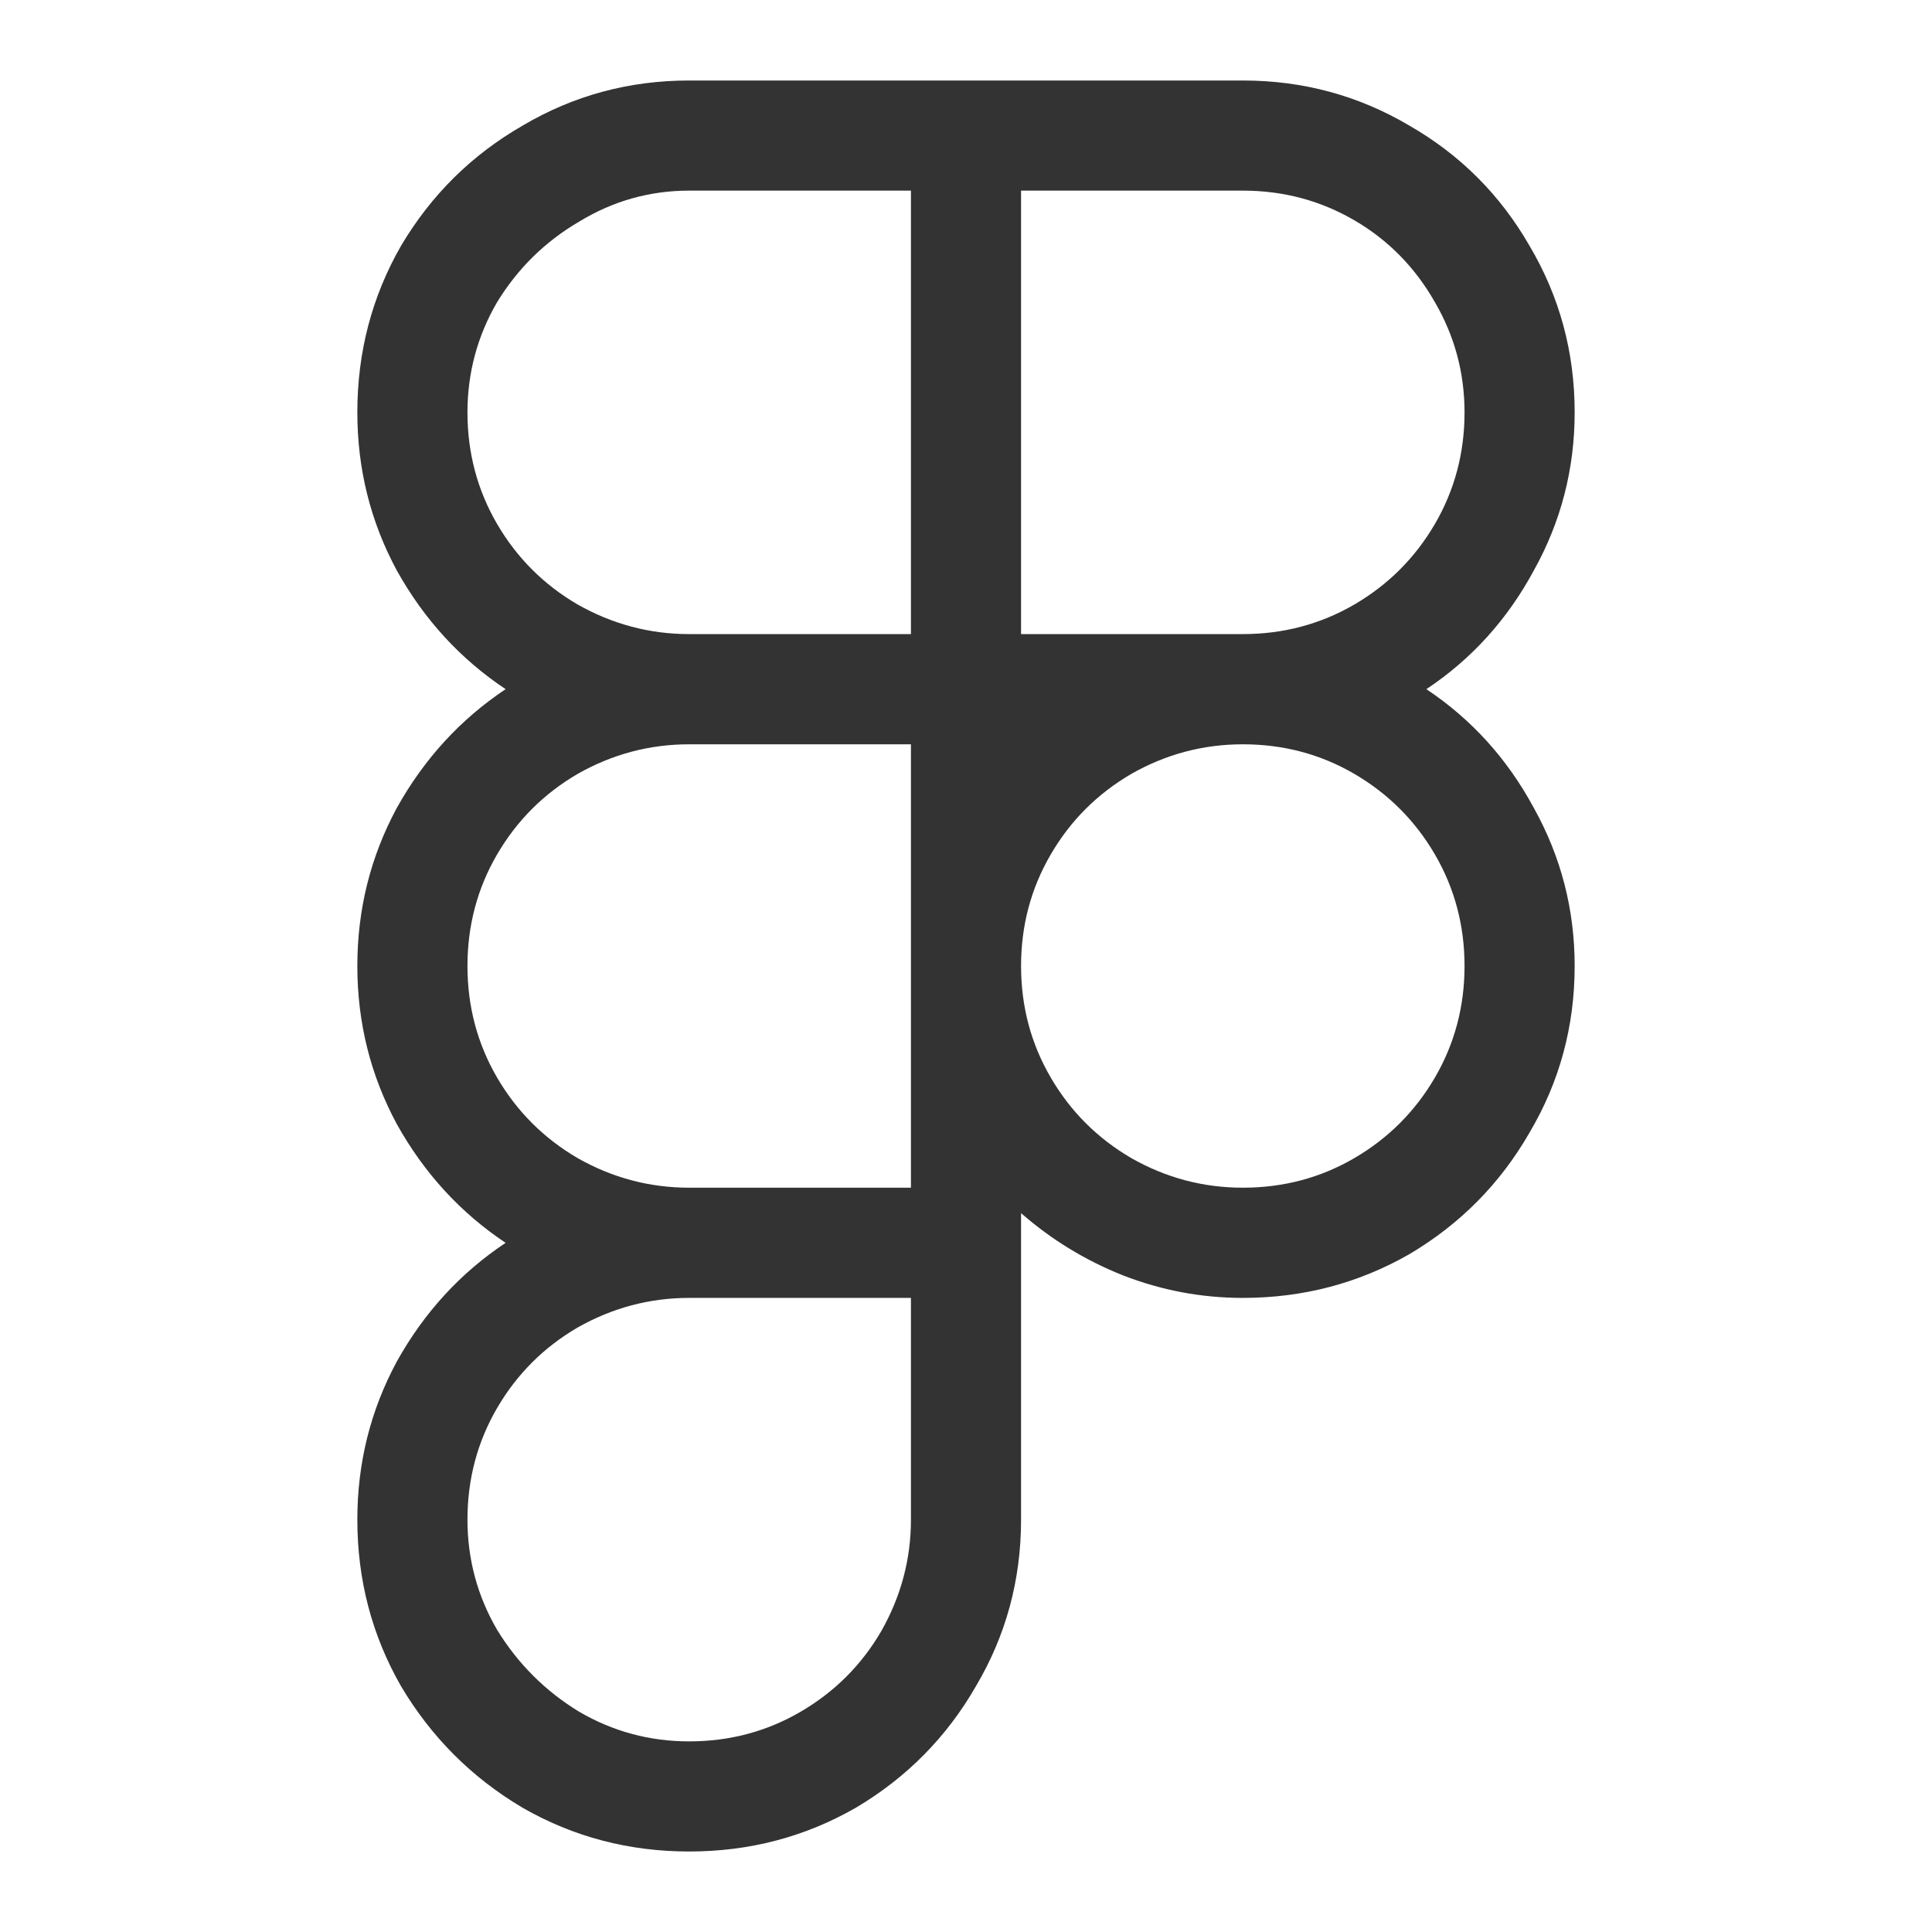 <svg width="24" height="24" viewBox="0 0 24 24" fill="none" xmlns="http://www.w3.org/2000/svg">
<path d="M4.439 5.123C4.439 4.374 4.62 3.684 4.982 3.053C5.357 2.421 5.86 1.924 6.491 1.561C7.123 1.187 7.813 1 8.561 1H11.316H12H12.684H15.439C16.187 1 16.877 1.187 17.509 1.561C18.14 1.924 18.637 2.421 19 3.053C19.374 3.684 19.561 4.374 19.561 5.123C19.561 5.825 19.392 6.48 19.053 7.088C18.725 7.696 18.281 8.187 17.719 8.561C18.281 8.936 18.725 9.427 19.053 10.035C19.392 10.643 19.561 11.298 19.561 12C19.561 12.748 19.374 13.439 19 14.07C18.637 14.702 18.14 15.205 17.509 15.579C16.877 15.941 16.187 16.123 15.439 16.123C14.924 16.123 14.427 16.029 13.947 15.842C13.479 15.655 13.059 15.398 12.684 15.07V15.439V16.123V18.877C12.684 19.626 12.497 20.316 12.123 20.947C11.76 21.579 11.263 22.082 10.632 22.456C10 22.819 9.31 23 8.561 23C7.813 23 7.123 22.819 6.491 22.456C5.86 22.082 5.357 21.579 4.982 20.947C4.62 20.316 4.439 19.626 4.439 18.877C4.439 18.175 4.602 17.52 4.93 16.912C5.269 16.304 5.719 15.813 6.281 15.439C5.719 15.064 5.269 14.573 4.93 13.965C4.602 13.357 4.439 12.702 4.439 12C4.439 11.298 4.602 10.643 4.93 10.035C5.269 9.427 5.719 8.936 6.281 8.561C5.719 8.187 5.269 7.696 4.93 7.088C4.602 6.48 4.439 5.825 4.439 5.123ZM11.316 12V9.246H8.561C8.07 9.246 7.608 9.368 7.175 9.614C6.754 9.86 6.421 10.193 6.175 10.614C5.93 11.035 5.807 11.497 5.807 12C5.807 12.503 5.93 12.965 6.175 13.386C6.421 13.807 6.754 14.14 7.175 14.386C7.608 14.632 8.07 14.754 8.561 14.754H11.316V12ZM8.561 16.123C8.07 16.123 7.608 16.246 7.175 16.491C6.754 16.737 6.421 17.07 6.175 17.491C5.93 17.912 5.807 18.374 5.807 18.877C5.807 19.368 5.93 19.825 6.175 20.246C6.433 20.667 6.772 21.006 7.193 21.263C7.614 21.509 8.07 21.632 8.561 21.632C9.064 21.632 9.526 21.509 9.947 21.263C10.368 21.017 10.702 20.684 10.947 20.263C11.193 19.83 11.316 19.368 11.316 18.877V16.123H8.561ZM11.316 2.368H8.561C8.07 2.368 7.614 2.497 7.193 2.754C6.772 3 6.433 3.333 6.175 3.754C5.93 4.175 5.807 4.632 5.807 5.123C5.807 5.626 5.93 6.088 6.175 6.509C6.421 6.93 6.754 7.263 7.175 7.509C7.608 7.754 8.07 7.877 8.561 7.877H11.316V2.368ZM15.439 7.877C15.941 7.877 16.404 7.754 16.825 7.509C17.246 7.263 17.579 6.93 17.825 6.509C18.07 6.088 18.193 5.626 18.193 5.123C18.193 4.632 18.07 4.175 17.825 3.754C17.579 3.322 17.246 2.982 16.825 2.737C16.404 2.491 15.941 2.368 15.439 2.368H12.684V7.877H15.439ZM12.684 12C12.684 12.503 12.807 12.965 13.053 13.386C13.298 13.807 13.632 14.14 14.053 14.386C14.485 14.632 14.947 14.754 15.439 14.754C15.941 14.754 16.404 14.632 16.825 14.386C17.246 14.14 17.579 13.807 17.825 13.386C18.07 12.965 18.193 12.503 18.193 12C18.193 11.497 18.07 11.035 17.825 10.614C17.579 10.193 17.246 9.86 16.825 9.614C16.404 9.368 15.941 9.246 15.439 9.246C14.947 9.246 14.485 9.368 14.053 9.614C13.632 9.86 13.298 10.193 13.053 10.614C12.807 11.035 12.684 11.497 12.684 12Z" fill="#333333"/>
</svg>
